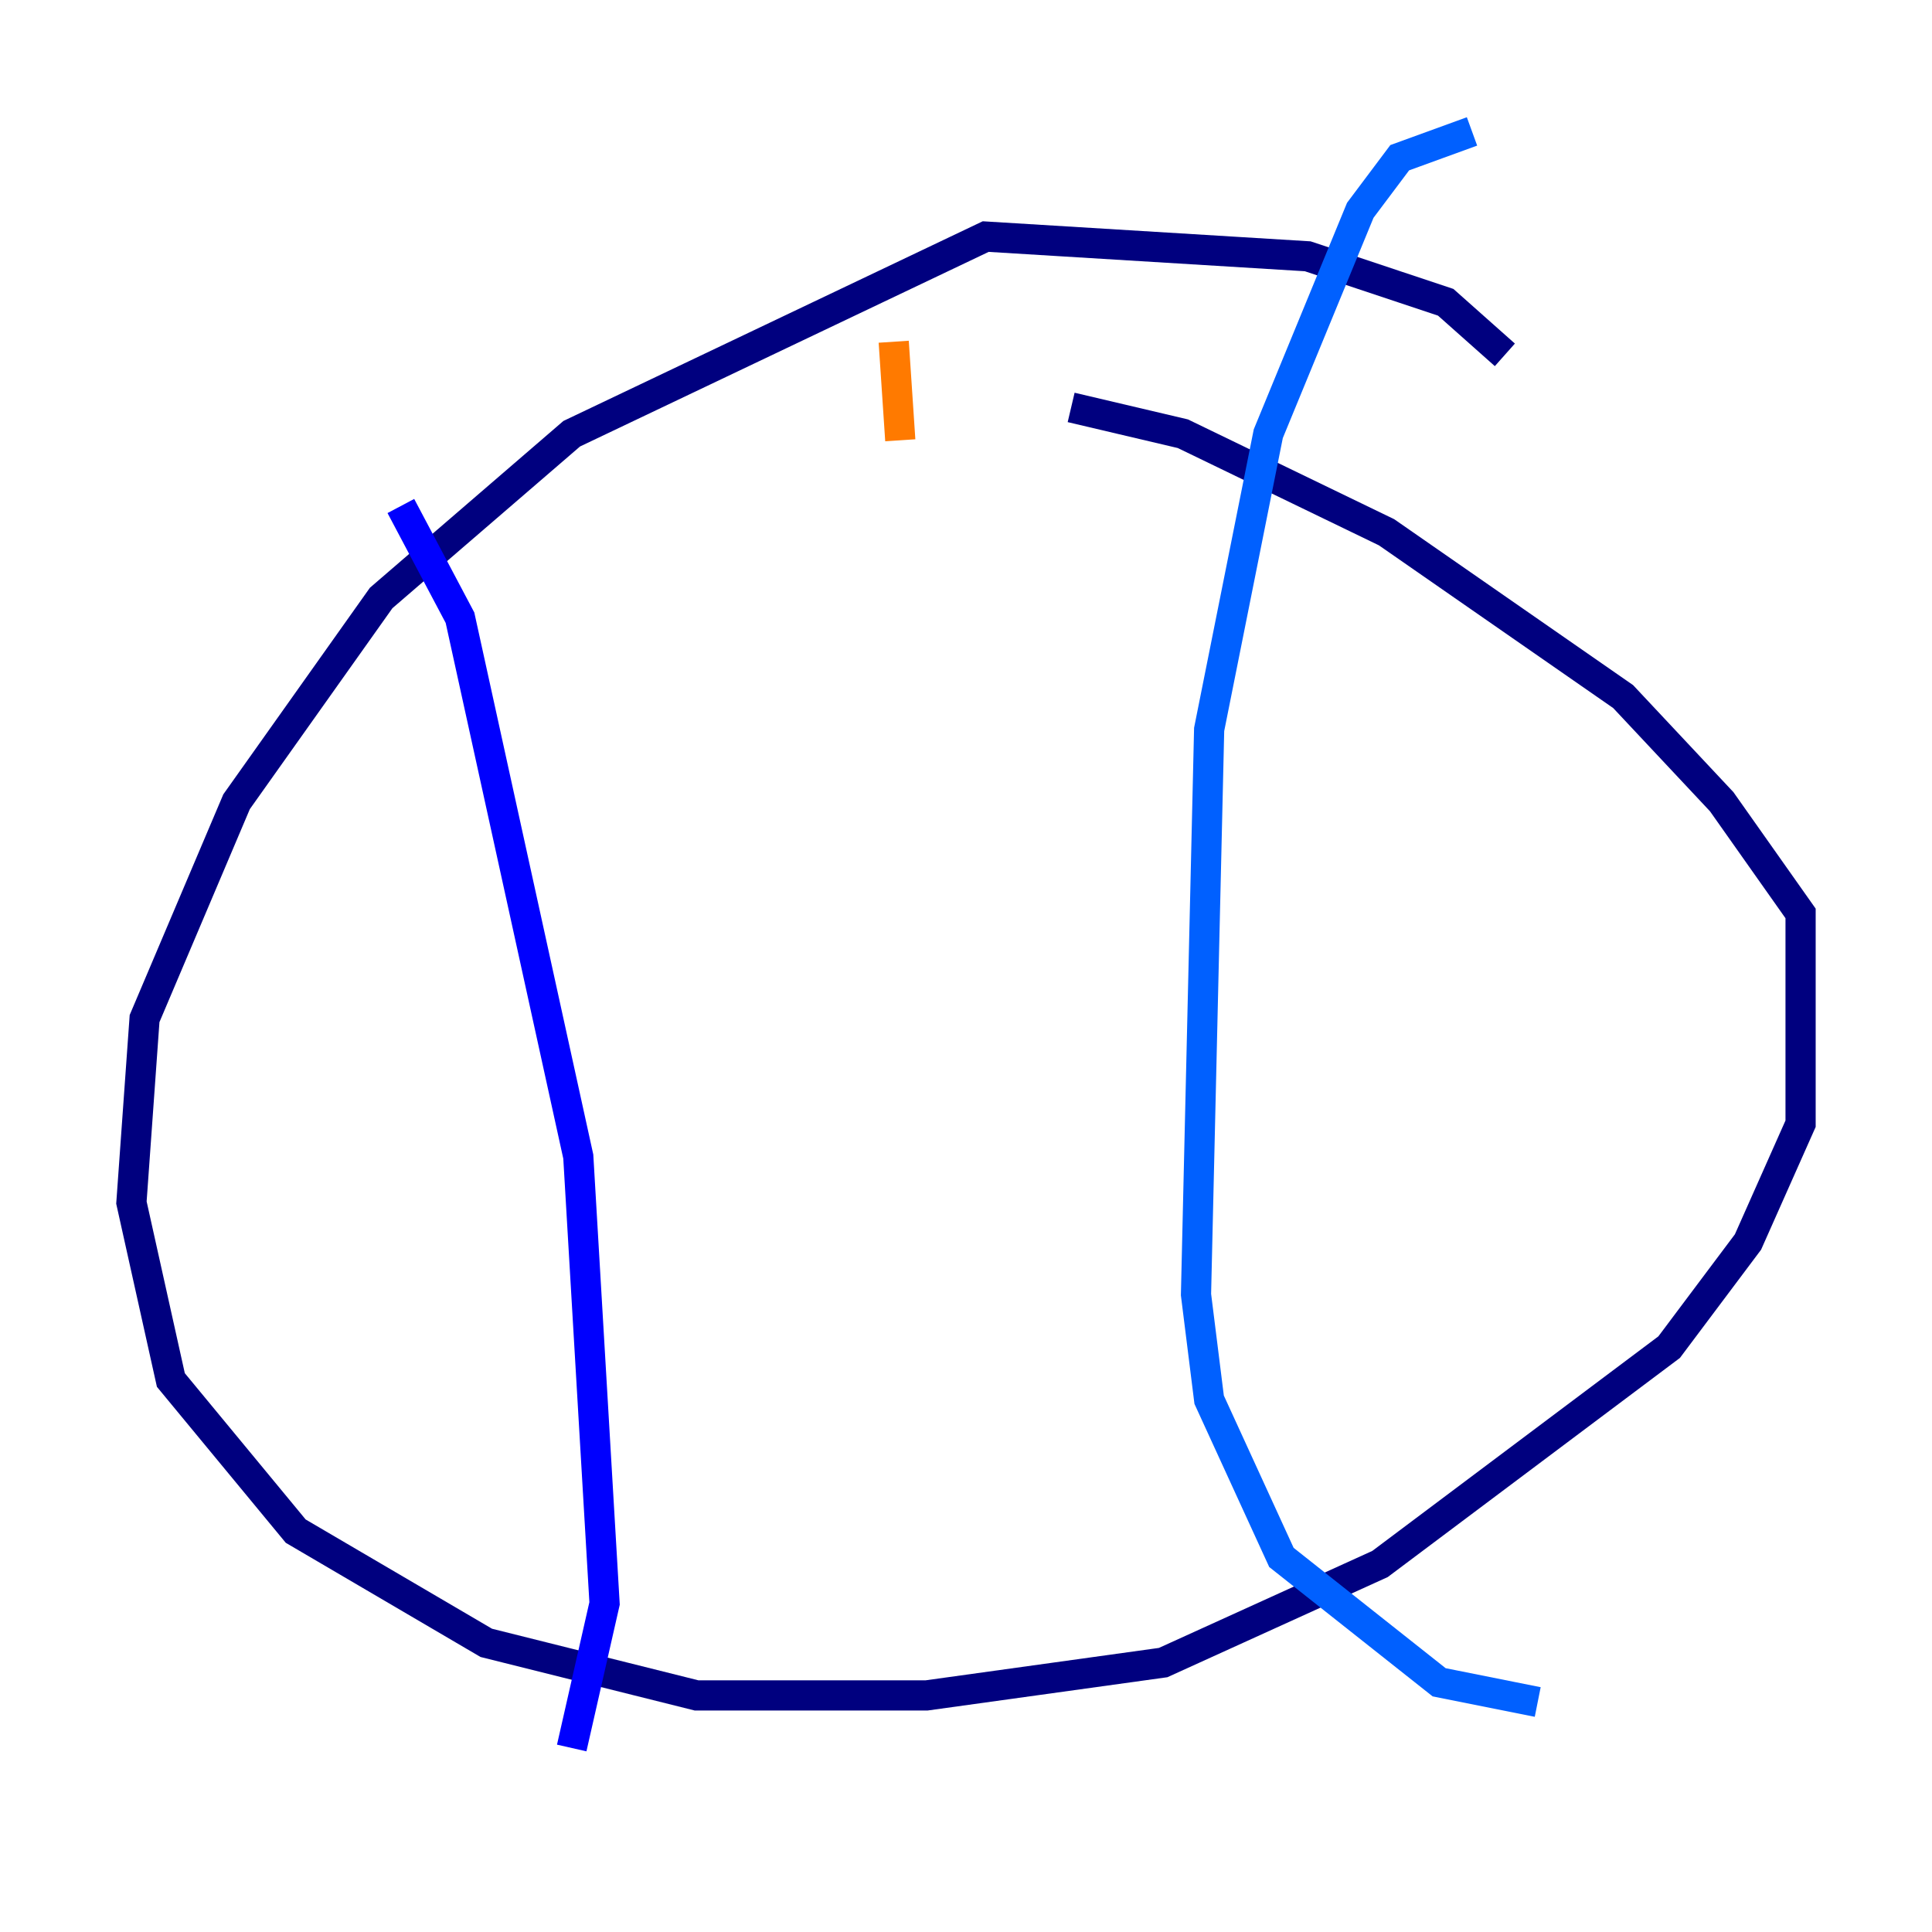 <?xml version="1.0" encoding="utf-8" ?>
<svg baseProfile="tiny" height="128" version="1.2" viewBox="0,0,128,128" width="128" xmlns="http://www.w3.org/2000/svg" xmlns:ev="http://www.w3.org/2001/xml-events" xmlns:xlink="http://www.w3.org/1999/xlink"><defs /><polyline fill="none" points="99.701,23.51 95.782,20.027 86.639,16.98 65.306,15.674 37.878,28.735 25.252,39.619 15.674,53.116 9.578,67.483 8.707,79.674 11.32,91.429 19.592,101.442 32.218,108.844 46.15,112.326 61.388,112.326 77.061,110.15 91.429,103.619 110.585,89.252 115.809,82.286 119.293,74.449 119.293,60.517 114.068,53.116 107.537,46.15 91.864,35.265 78.367,28.735 70.966,26.993" stroke="#00007f" stroke-width="2" /><polyline fill="none" points="26.558,33.524 30.476,40.925 38.313,76.626 40.054,106.231 37.878,115.809" stroke="#0000fe" stroke-width="2" /><polyline fill="none" points="97.524,8.707 92.735,10.449 90.122,13.932 84.027,28.735 80.109,48.327 79.238,85.769 80.109,92.735 84.898,103.184 95.347,111.456 101.878,112.762" stroke="#0060ff" stroke-width="2" /><polyline fill="none" points="72.707,35.265 72.707,35.265" stroke="#00d4ff" stroke-width="2" /><polyline fill="none" points="64.435,87.946 64.435,87.946" stroke="#4cffaa" stroke-width="2" /><polyline fill="none" points="63.565,117.986 63.565,117.986" stroke="#aaff4c" stroke-width="2" /><polyline fill="none" points="61.388,46.585 61.388,46.585" stroke="#ffe500" stroke-width="2" /><polyline fill="none" points="59.211,22.64 59.646,29.17" stroke="#ff7a00" stroke-width="2" /><polyline fill="none" points="60.082,65.742 60.082,65.742" stroke="#fe1200" stroke-width="2" /><polyline fill="none" points="64.871,73.143 64.871,73.143" stroke="#7f0000" stroke-width="2" /></svg>